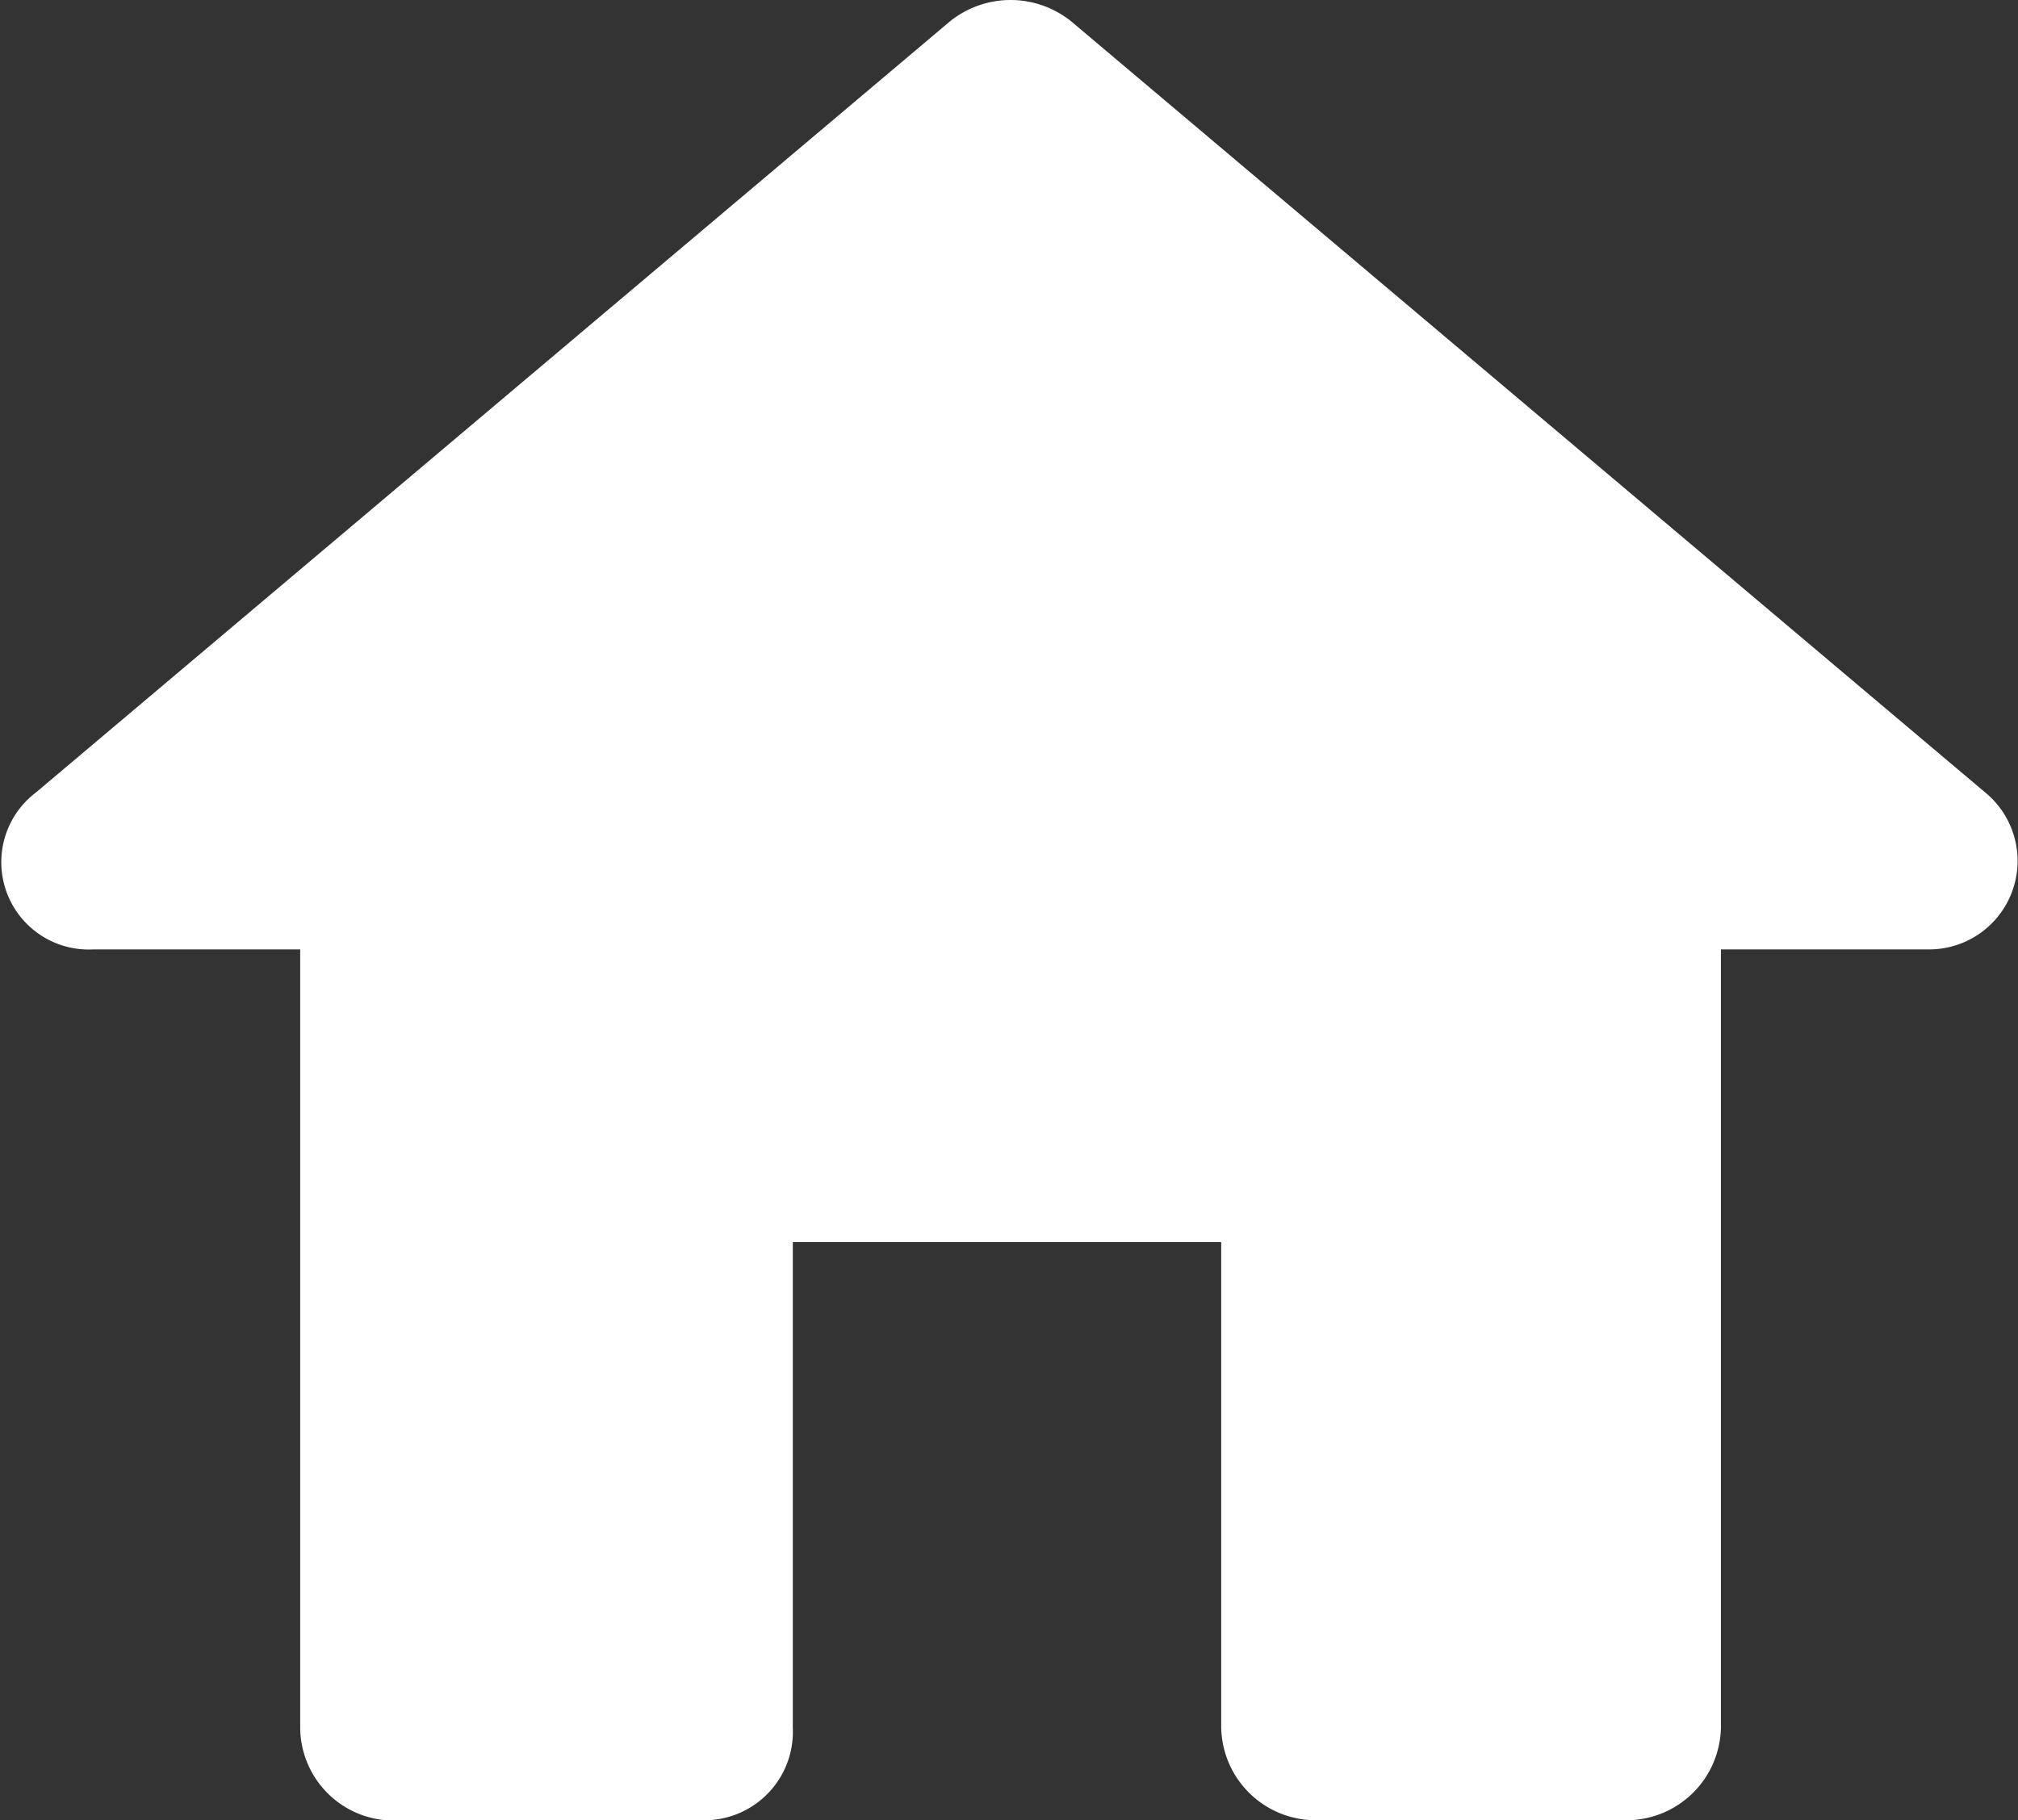 <svg xmlns="http://www.w3.org/2000/svg" width="44.562" height="40.201" viewBox="0 0 44.562 40.201">
  <rect x="0" y="0" width="44.562" height="40.201" fill="#333333" stroke="none"/>
  <g id="noun_Home_2186916" transform="translate(0.049)">
    <g id="Group_36231" data-name="Group 36231" transform="translate(-0.049)">
      <path id="Path_39441" data-name="Path 39441" d="M23.607.473,43.787,17.5a1.955,1.955,0,0,1-1.261,3.468H37.953V38.152A2.087,2.087,0,0,1,35.9,40.2H28.967a2.087,2.087,0,0,1-2.049-2.049V27.432H17.458v10.72A1.955,1.955,0,0,1,15.567,40.2H8.472A2.064,2.064,0,0,1,6.58,38.152V20.968H2.008A1.93,1.93,0,0,1,.747,17.5L20.927.473A2.135,2.135,0,0,1,23.607.473Z" transform="translate(0.049)" fill="#fff" fill-rule="evenodd"/>
    </g>
  </g>
</svg>
